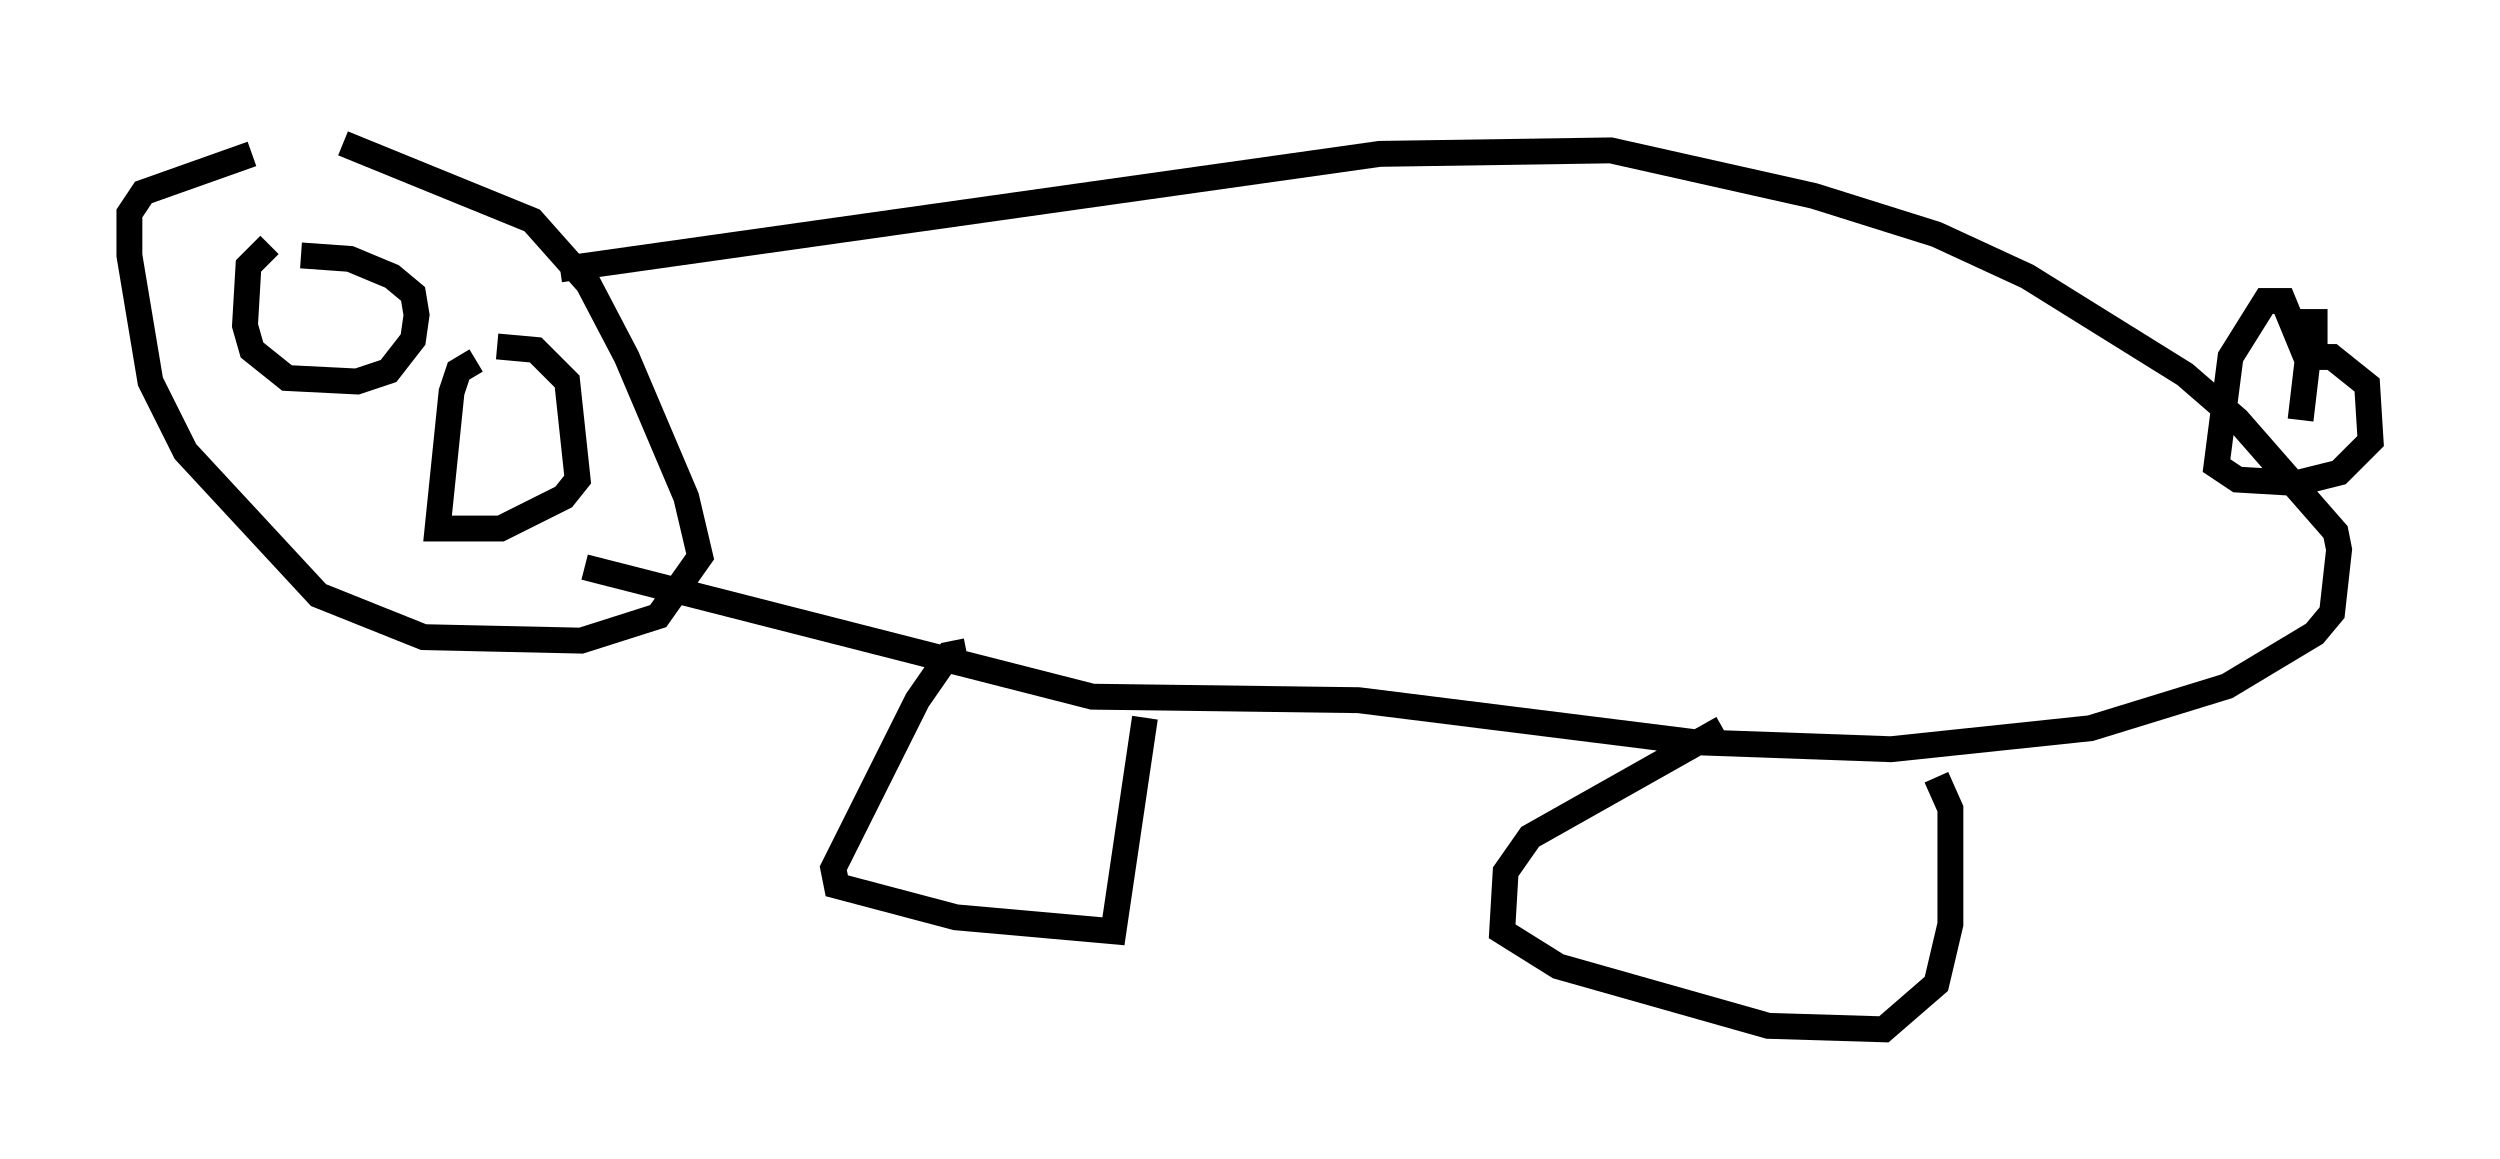<?xml version="1.0" encoding="utf-8" ?>
<svg baseProfile="full" height="44.776" version="1.1" width="96.603" xmlns="http://www.w3.org/2000/svg" xmlns:ev="http://www.w3.org/2001/xml-events" xmlns:xlink="http://www.w3.org/1999/xlink"><defs /><rect fill="white" height="44.776" width="96.603" x="0" y="0" /><path d="M15.555, 5 m-5.819, 0.947 l-4.195, 1.488 -0.541, 0.812 l0.0, 1.624 0.812, 4.871 l1.353, 2.706 5.142, 5.548 l4.059, 1.624 6.089, 0.135 l2.977, -0.947 1.624, -2.3 l-0.541, -2.3 -2.3, -5.413 l-1.488, -2.842 -2.165, -2.436 l-7.307, -2.977 m8.39, 4.871 l31.664, -4.465 8.931, -0.135 l7.848, 1.759 4.736, 1.488 l3.518, 1.624 6.089, 3.789 l2.03, 1.759 3.789, 4.33 l0.135, 0.677 -0.271, 2.436 l-0.677, 0.812 -3.383, 2.03 l-5.277, 1.624 -7.713, 0.812 l-7.578, -0.271 -12.99, -1.624 l-10.284, -0.135 -19.621, -5.007 m66.305, -5.683 l0.271, -2.3 -0.947, -2.3 l-0.677, 0.0 -1.353, 2.165 l-0.541, 4.195 0.812, 0.541 l2.3, 0.135 1.624, -0.406 l1.218, -1.218 -0.135, -2.165 l-1.353, -1.083 -1.353, 0.0 l0.677, 0.0 0.0, -1.353 l-1.083, 0.0 m-51.014, 12.72 l-0.677, 0.135 -1.218, 1.759 l-3.248, 6.495 0.135, 0.677 l4.601, 1.218 6.089, 0.541 l1.218, -8.254 m22.327, 0.406 l-7.442, 4.195 -0.947, 1.353 l-0.135, 2.3 2.165, 1.353 l8.119, 2.3 4.465, 0.135 l2.03, -1.759 0.541, -2.3 l0.0, -4.465 -0.541, -1.218 m-64.411, -20.568 l-0.812, 0.812 -0.135, 2.3 l0.271, 0.947 1.353, 1.083 l2.706, 0.135 1.218, -0.406 l0.947, -1.218 0.135, -0.947 l-0.135, -0.812 -0.812, -0.677 l-1.624, -0.677 -1.894, -0.135 m6.766, 4.059 l-0.677, 0.406 -0.271, 0.812 l-0.541, 5.277 2.436, 0.0 l2.436, -1.218 0.541, -0.677 l-0.406, -3.789 -1.218, -1.218 l-1.488, -0.135 m-5.819, -1.624 " fill="none" stroke="black" stroke-width="1" /></svg>